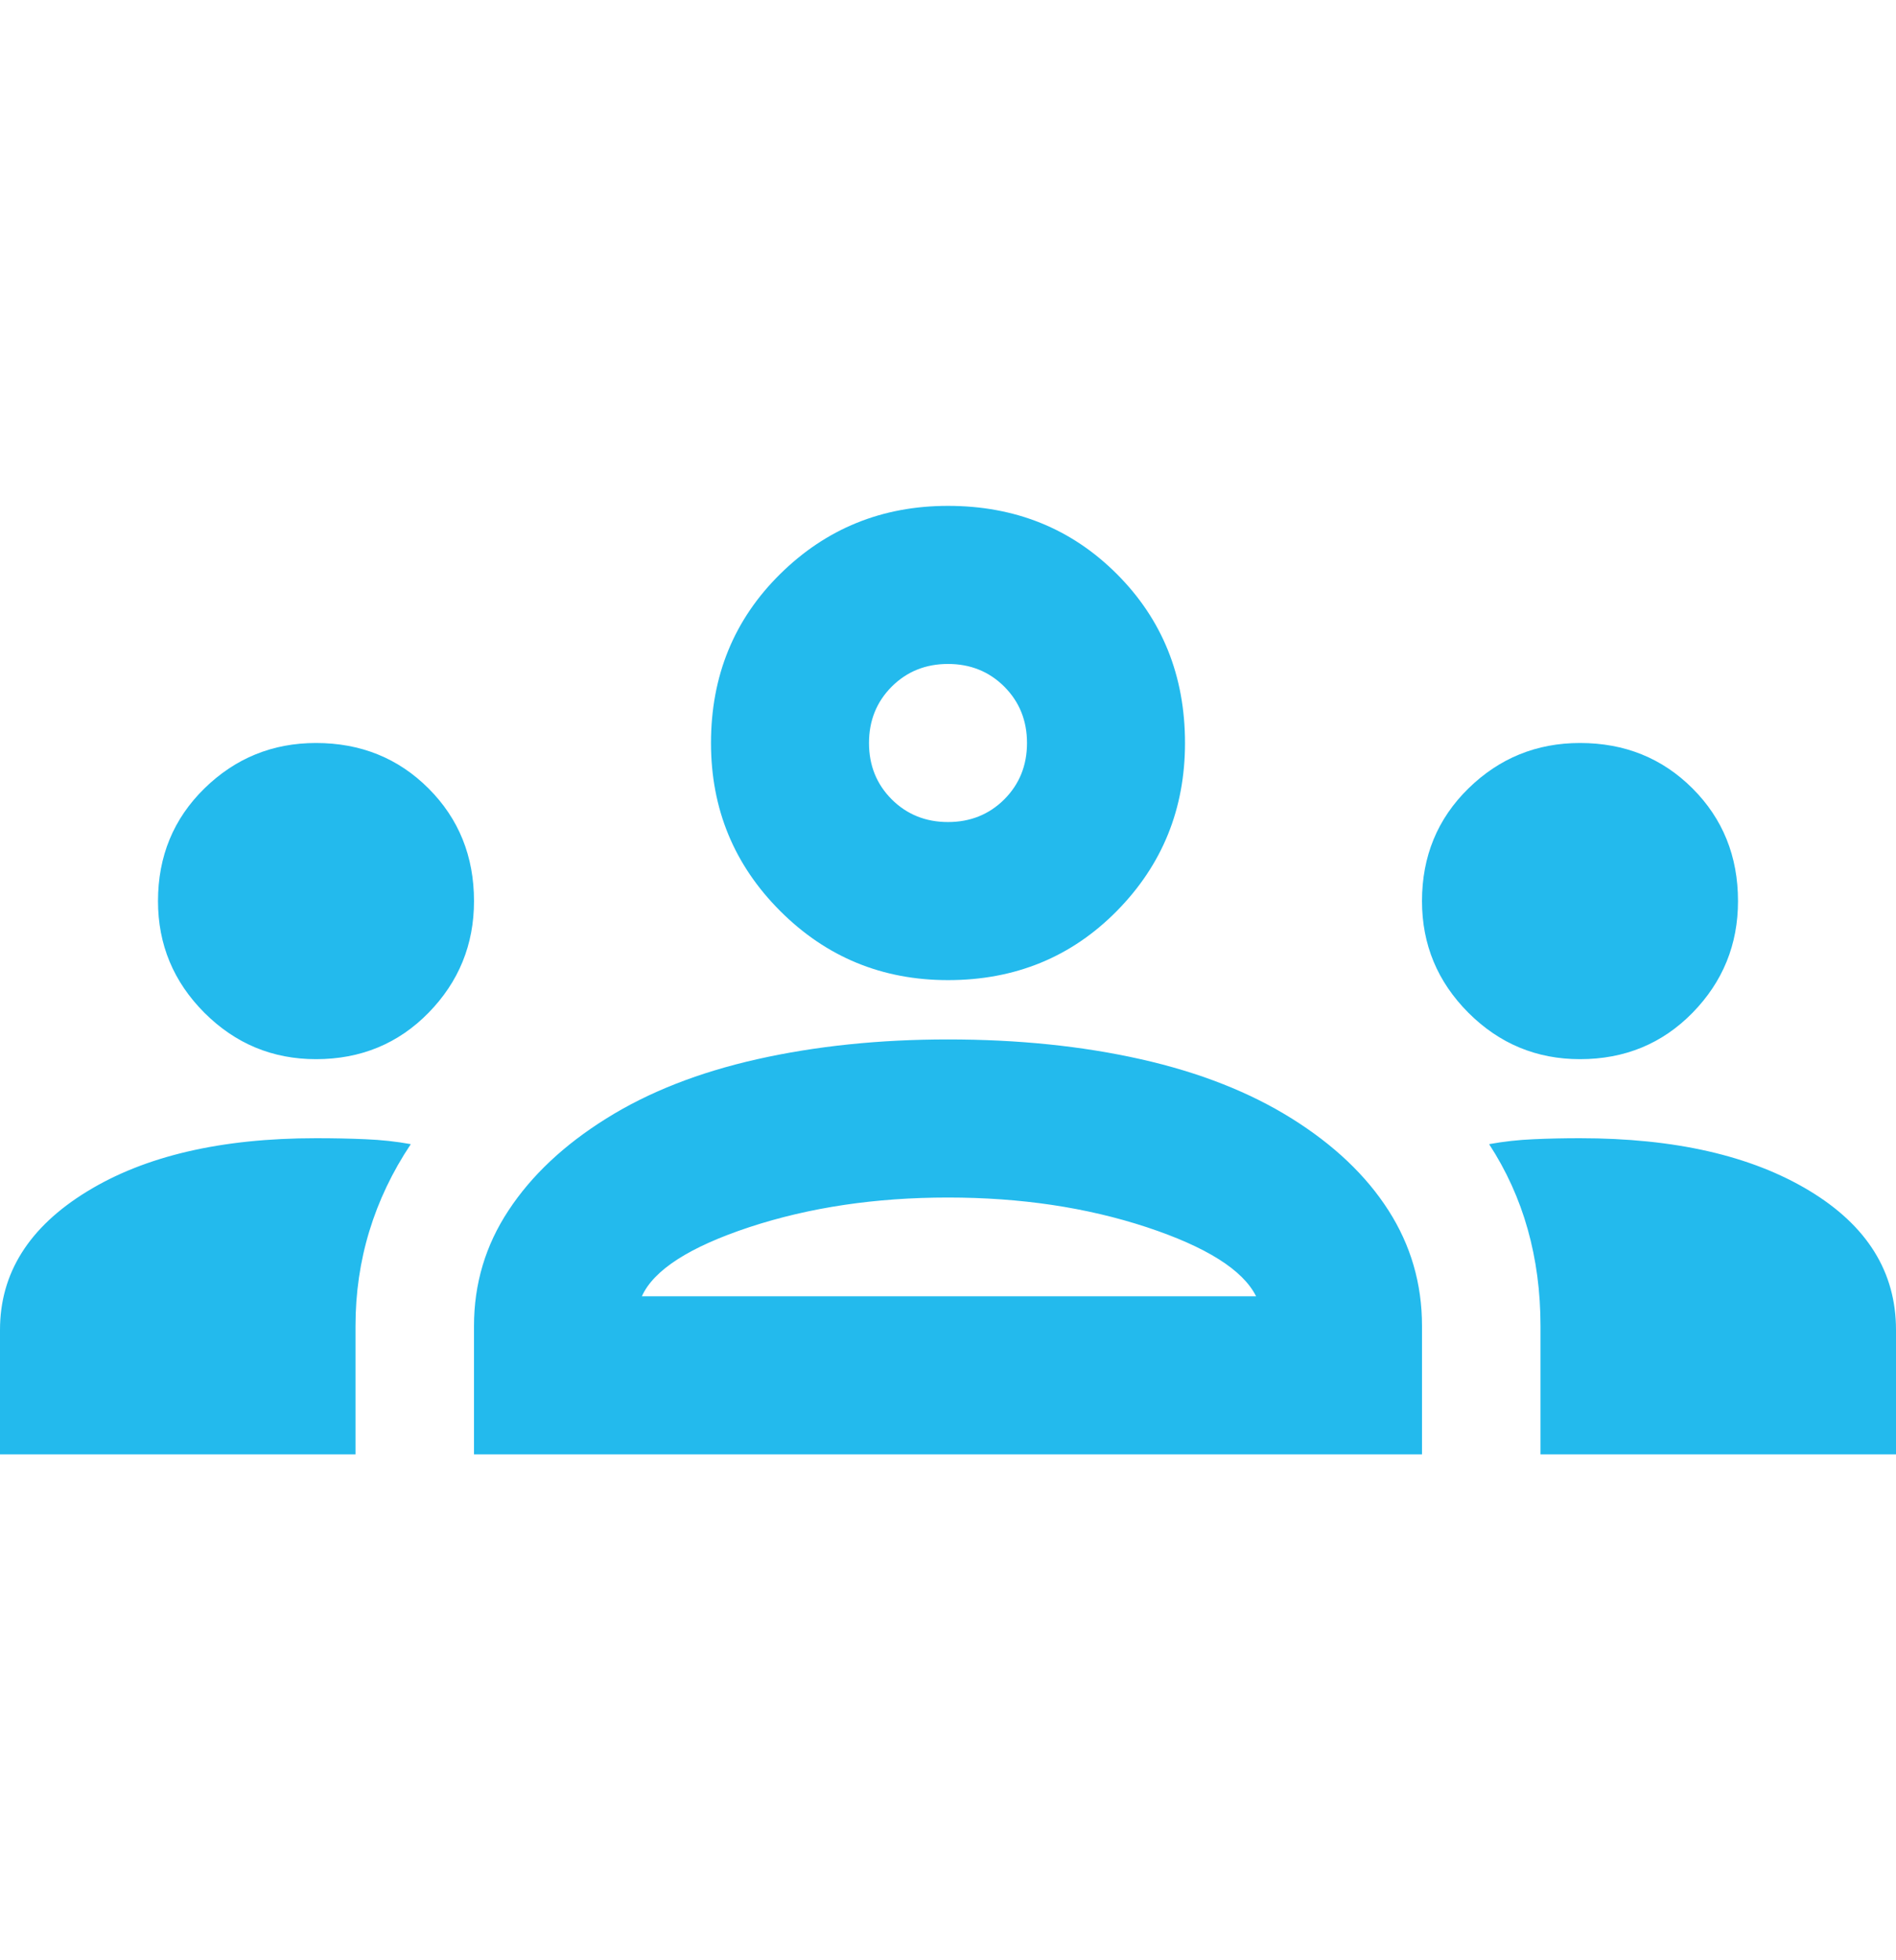 <svg width="30" height="31" viewBox="0 0 30 31" fill="none" xmlns="http://www.w3.org/2000/svg">
<g id="groups_24dp_FILL0_wght400_GRAD0_opsz24" clip-path="url(#clip0_5023_1049)">
<path id="Vector" d="M0 23V21.031C0 20.135 0.458 19.406 1.375 18.844C2.292 18.281 3.5 18 5 18C5.271 18 5.531 18.005 5.781 18.016C6.031 18.026 6.271 18.052 6.5 18.094C6.208 18.531 5.99 18.99 5.844 19.469C5.698 19.948 5.625 20.448 5.625 20.969V23H0ZM7.5 23V20.969C7.5 20.302 7.682 19.693 8.047 19.141C8.411 18.588 8.927 18.104 9.594 17.688C10.26 17.271 11.057 16.958 11.984 16.75C12.912 16.542 13.917 16.438 15 16.438C16.104 16.438 17.12 16.542 18.047 16.75C18.974 16.958 19.771 17.271 20.438 17.688C21.104 18.104 21.615 18.588 21.969 19.141C22.323 19.693 22.5 20.302 22.5 20.969V23H7.5ZM24.375 23V20.969C24.375 20.427 24.307 19.917 24.172 19.438C24.037 18.958 23.833 18.51 23.562 18.094C23.792 18.052 24.026 18.026 24.266 18.016C24.505 18.005 24.75 18 25 18C26.5 18 27.708 18.276 28.625 18.828C29.542 19.38 30 20.115 30 21.031V23H24.375ZM10.156 20.5H19.875C19.667 20.083 19.088 19.719 18.141 19.406C17.193 19.094 16.146 18.938 15 18.938C13.854 18.938 12.807 19.094 11.859 19.406C10.912 19.719 10.344 20.083 10.156 20.5ZM5 16.75C4.312 16.75 3.724 16.505 3.234 16.016C2.745 15.526 2.5 14.938 2.5 14.25C2.5 13.542 2.745 12.948 3.234 12.469C3.724 11.99 4.312 11.75 5 11.75C5.708 11.75 6.302 11.99 6.781 12.469C7.26 12.948 7.5 13.542 7.5 14.25C7.5 14.938 7.26 15.526 6.781 16.016C6.302 16.505 5.708 16.75 5 16.75ZM25 16.75C24.312 16.75 23.724 16.505 23.234 16.016C22.745 15.526 22.5 14.938 22.5 14.25C22.5 13.542 22.745 12.948 23.234 12.469C23.724 11.99 24.312 11.75 25 11.75C25.708 11.75 26.302 11.99 26.781 12.469C27.26 12.948 27.5 13.542 27.5 14.25C27.5 14.938 27.26 15.526 26.781 16.016C26.302 16.505 25.708 16.75 25 16.75ZM15 15.5C13.958 15.5 13.073 15.135 12.344 14.406C11.615 13.677 11.25 12.792 11.25 11.75C11.25 10.688 11.615 9.797 12.344 9.078C13.073 8.359 13.958 8 15 8C16.062 8 16.953 8.359 17.672 9.078C18.391 9.797 18.75 10.688 18.75 11.75C18.75 12.792 18.391 13.677 17.672 14.406C16.953 15.135 16.062 15.5 15 15.5ZM15 13C15.354 13 15.651 12.88 15.891 12.641C16.13 12.401 16.25 12.104 16.25 11.75C16.25 11.396 16.13 11.099 15.891 10.859C15.651 10.62 15.354 10.5 15 10.5C14.646 10.5 14.349 10.62 14.109 10.859C13.87 11.099 13.75 11.396 13.75 11.75C13.75 12.104 13.87 12.401 14.109 12.641C14.349 12.88 14.646 13 15 13Z" fill="#23BAED"/>
</g>
<defs>
<clipPath id="clip0_5023_1049">
<rect width="30" height="30" fill="white" transform="translate(0 0.5)"/>
</clipPath>
</defs>
</svg>
